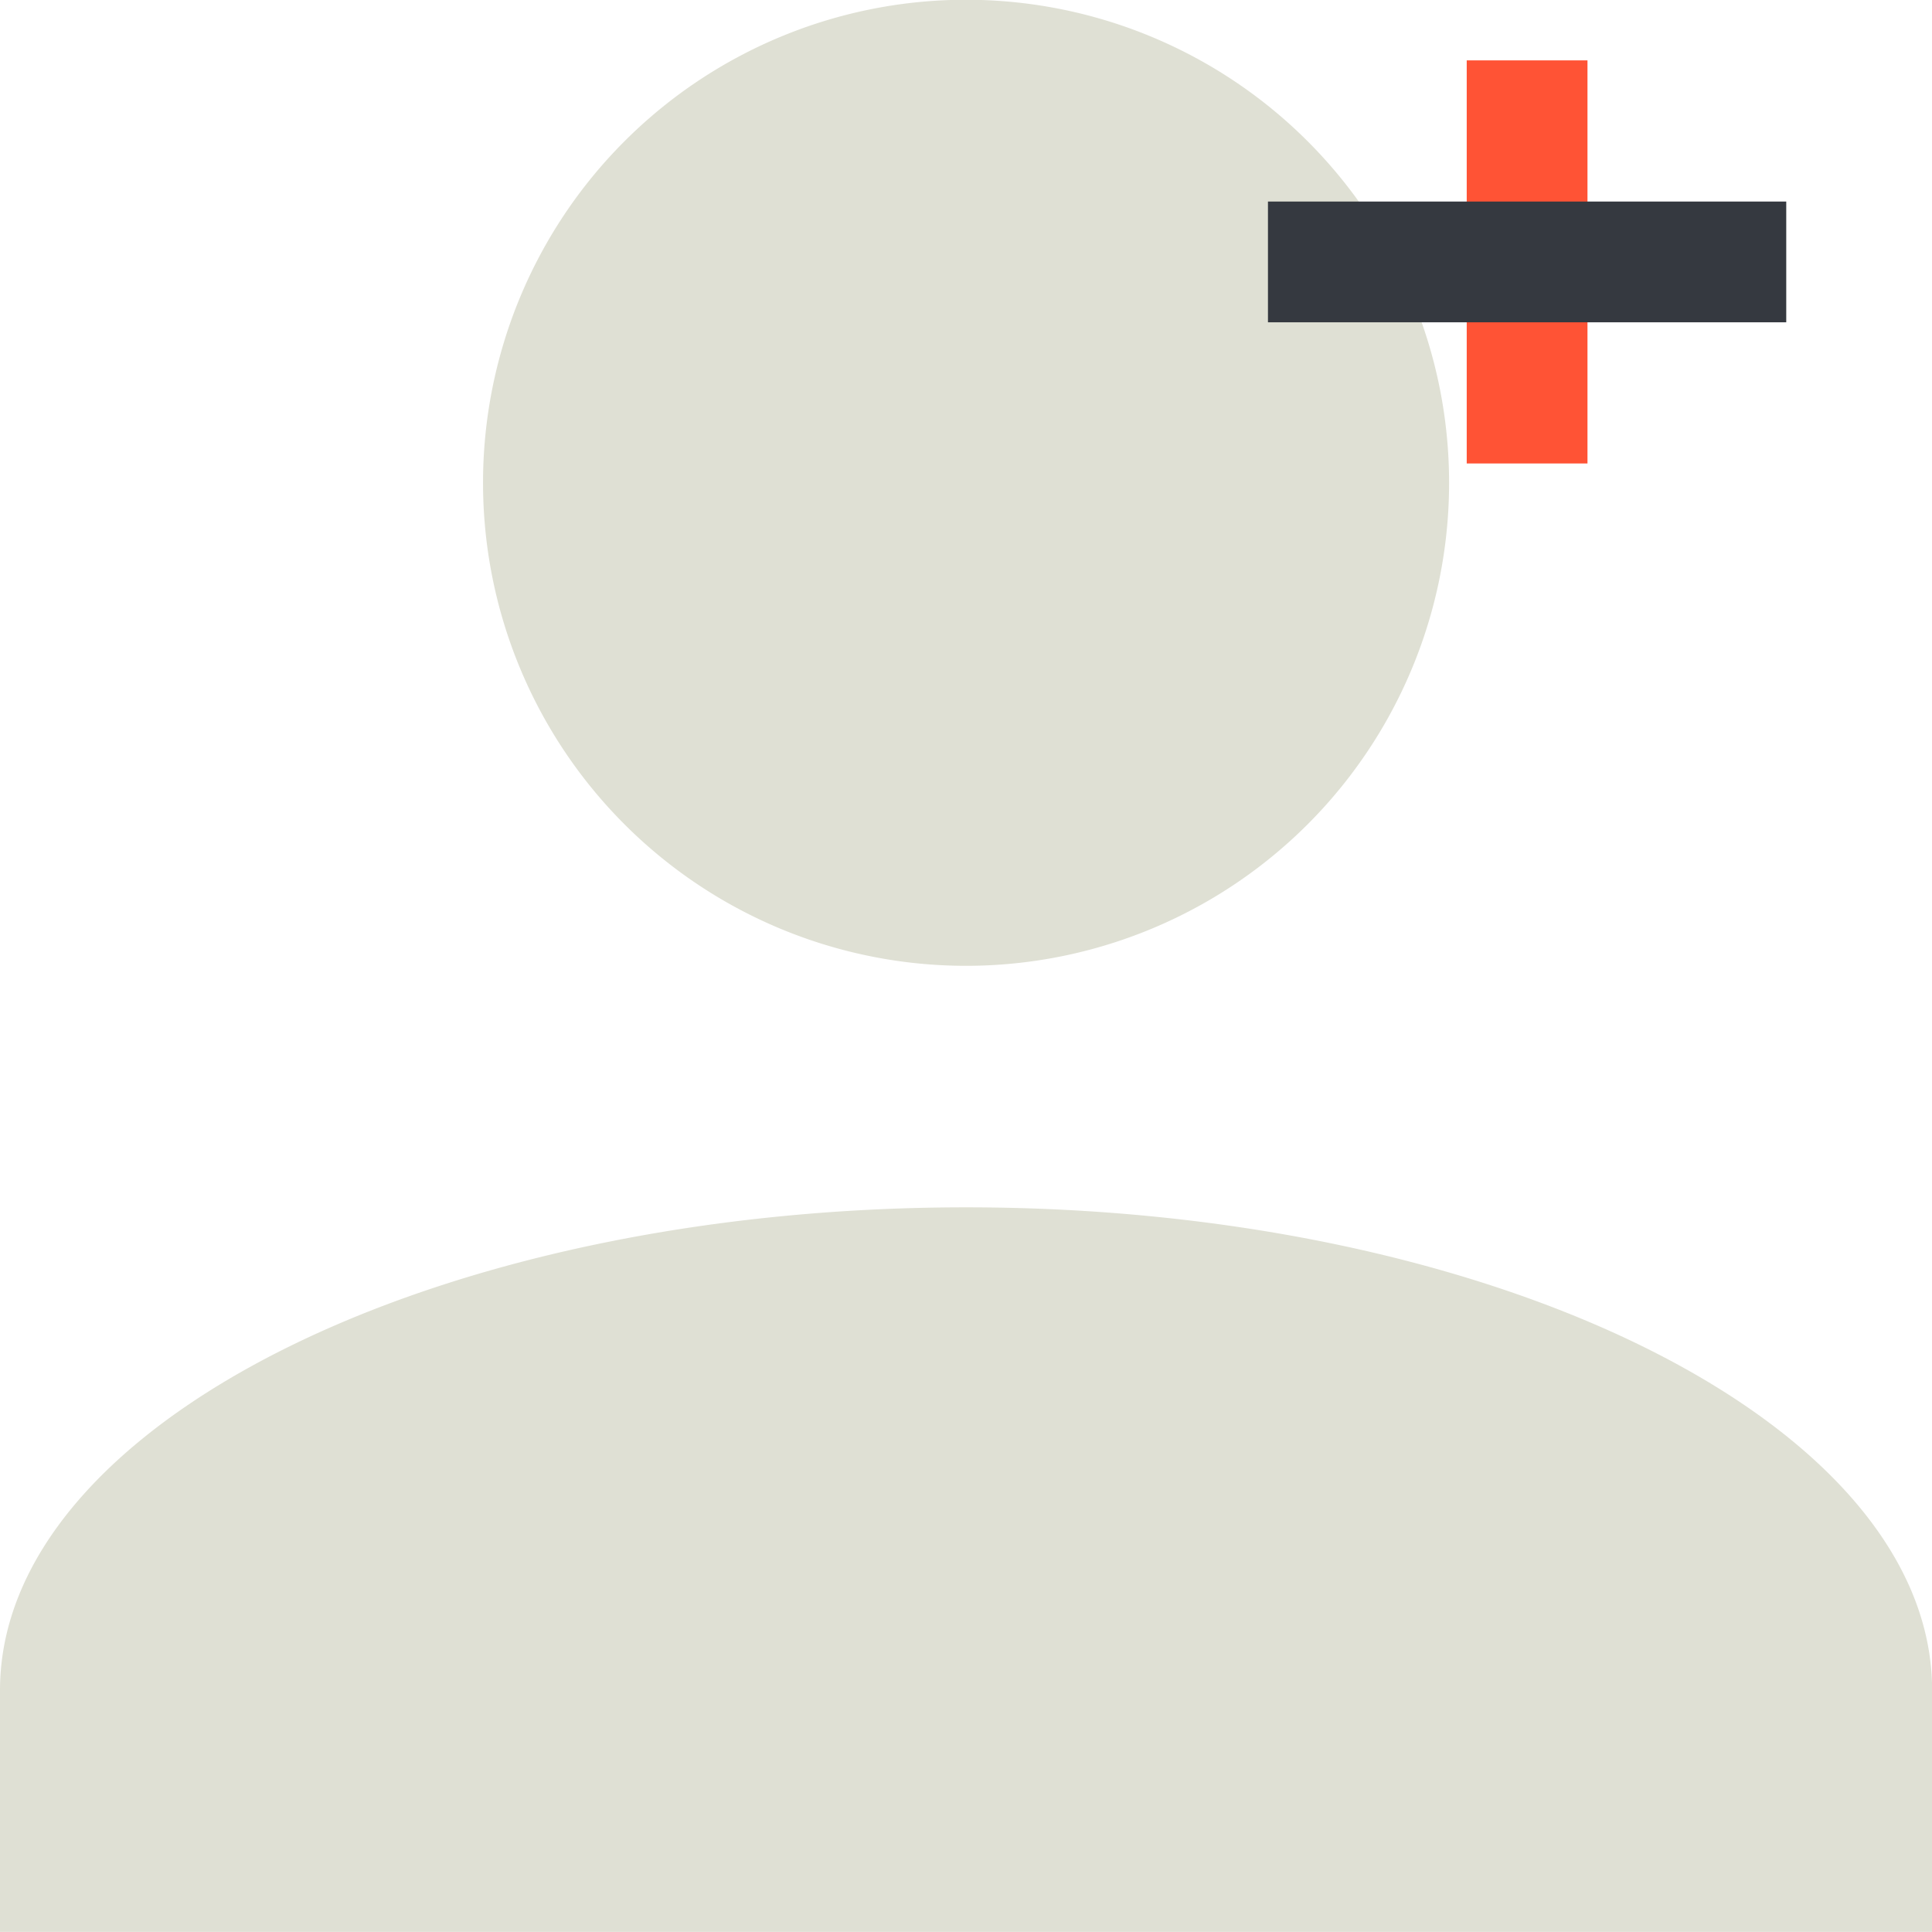 <svg xmlns="http://www.w3.org/2000/svg" width="15.999" height="15.999" viewBox="0 0 15.999 15.999">
  <g id="Group_20" data-name="Group 20" transform="translate(-252 -66)">
    <path id="Icon" d="M-6120-16074v-2c0-2.2,3.6-4,8-4s8,1.8,8,4v2Zm4-12a4,4,0,0,1,4-4,4,4,0,0,1,4,4,4,4,0,0,1-4,4A4,4,0,0,1-6116-16086Z" transform="translate(6372 16155.998)" fill="#dfe0d4"/>
    <line id="Line_4" data-name="Line 4" y2="3.338" transform="translate(264.646 66.5)" fill="none" stroke="#ff5335" stroke-width="1"/>
    <line id="Line_5" data-name="Line 5" x2="4.292" transform="translate(262.5 68.169)" fill="none" stroke="#353940" stroke-width="1"/>
  </g>
</svg>

